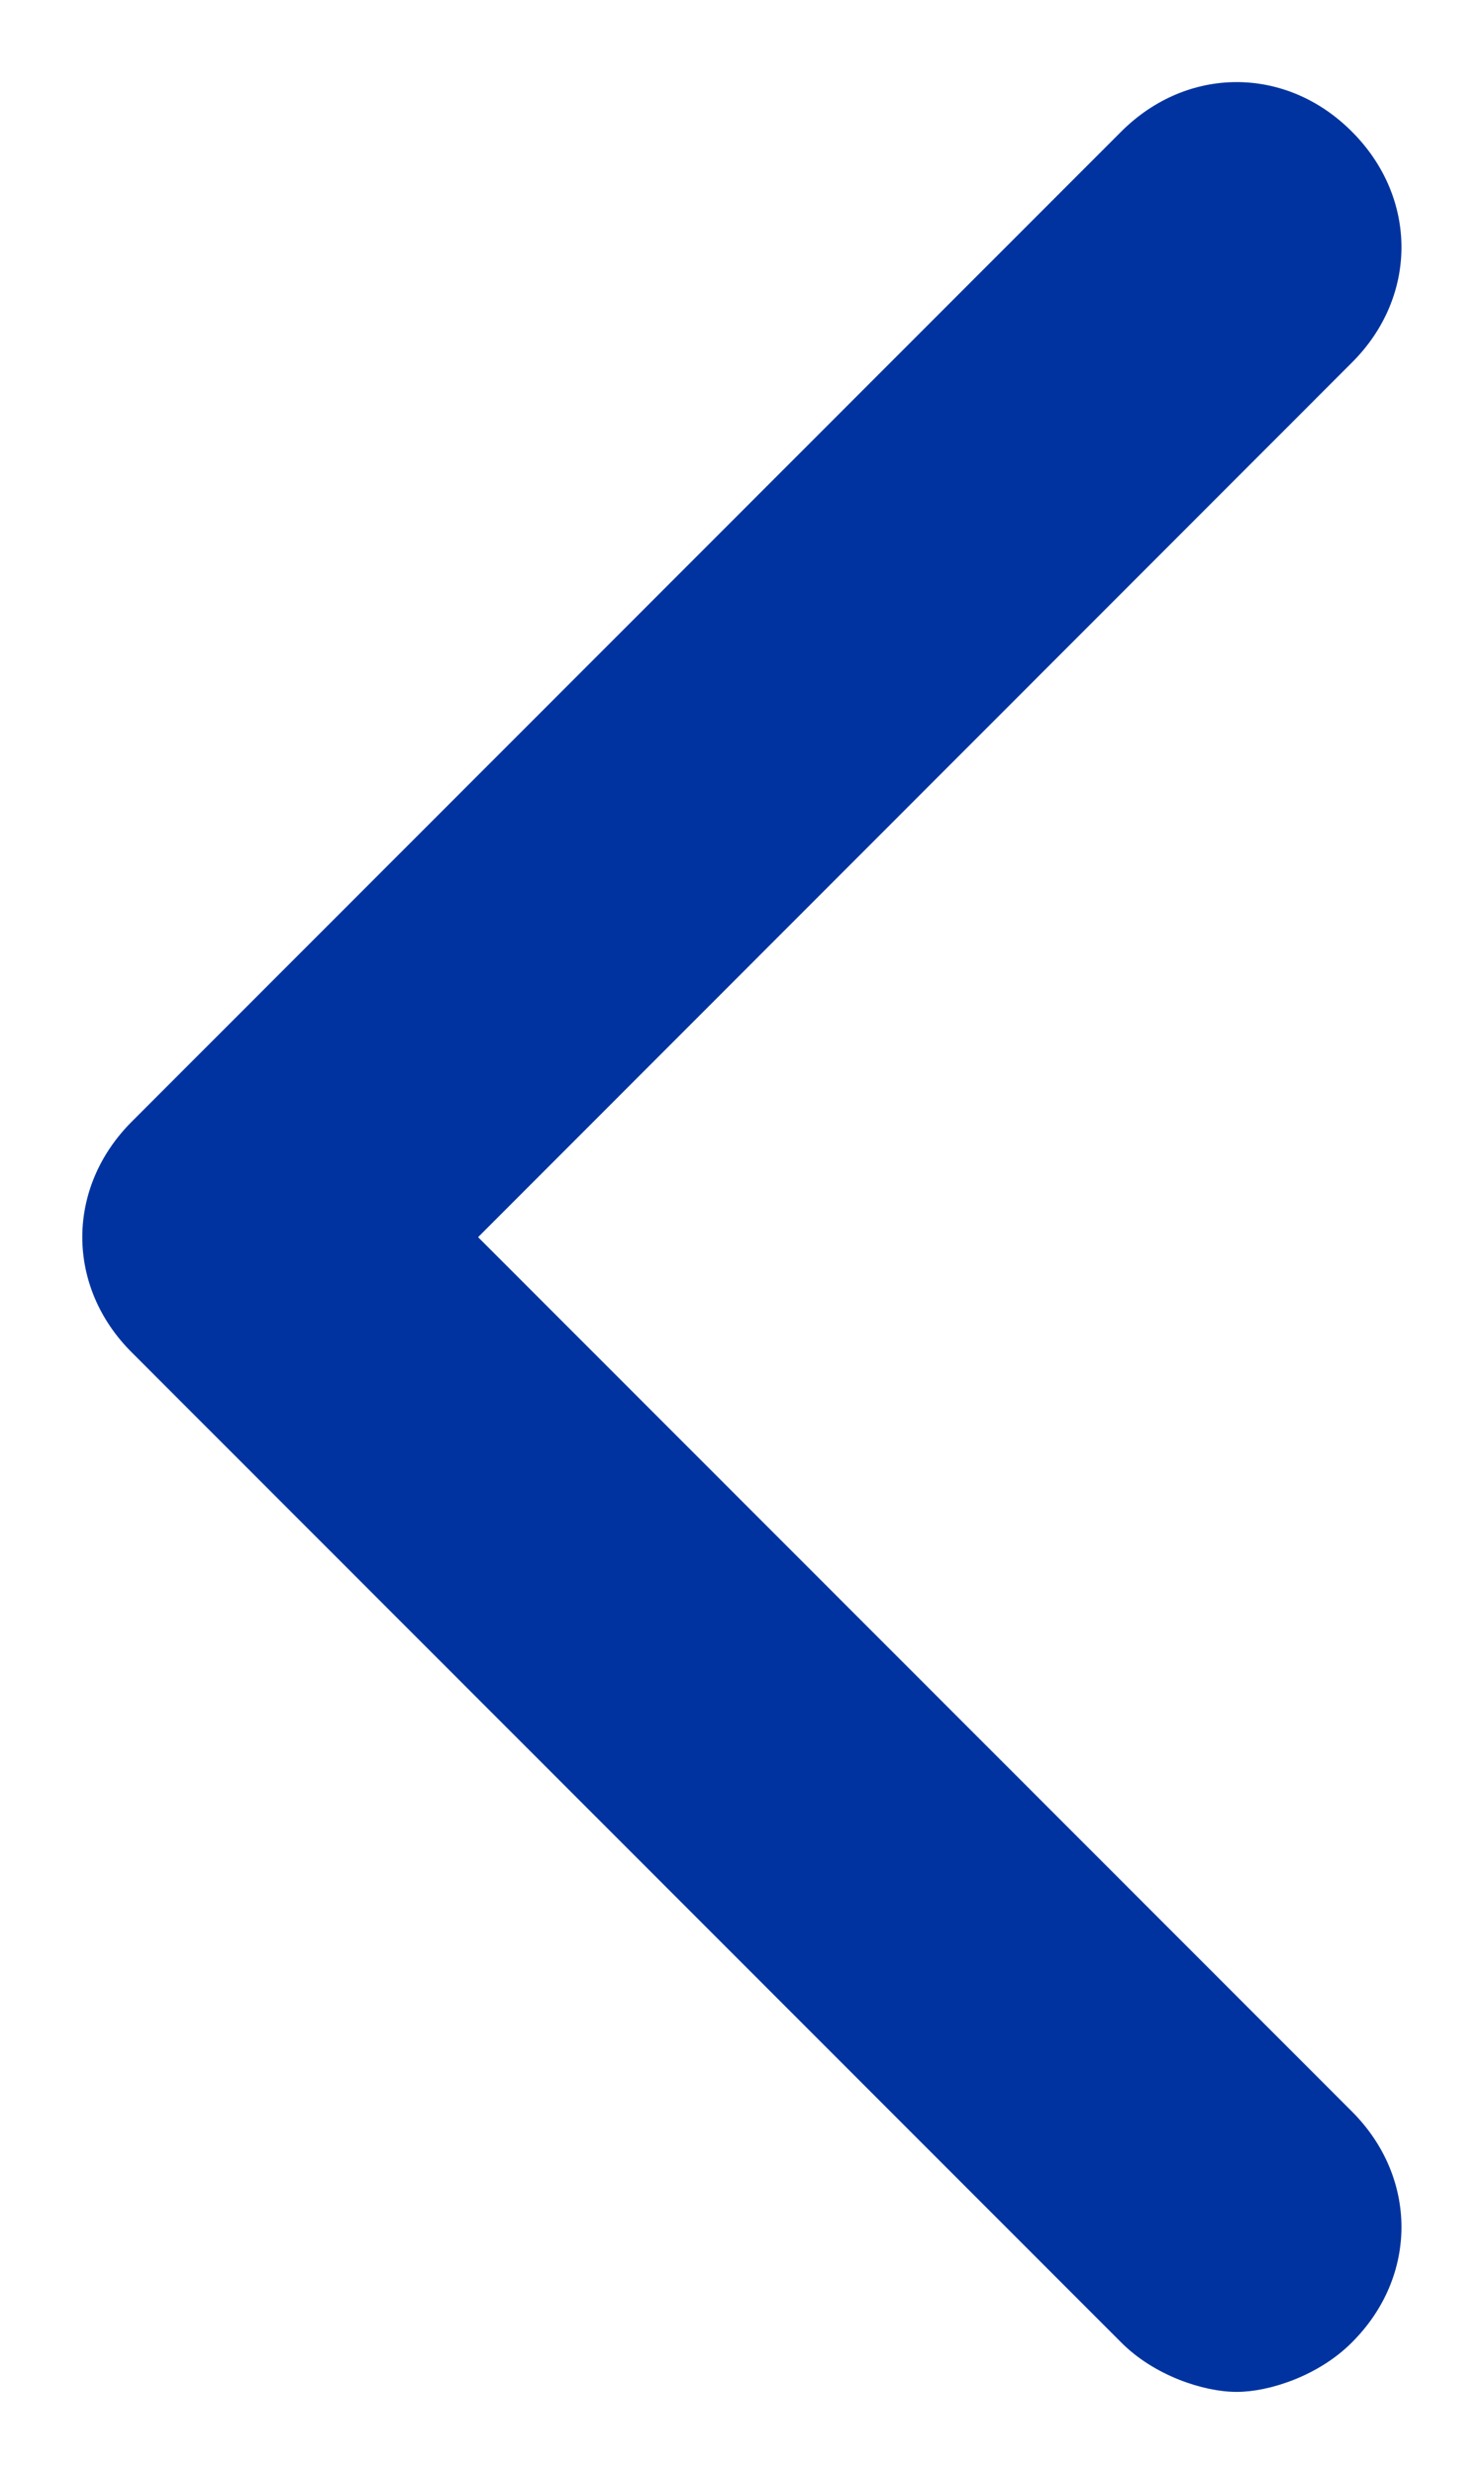 <svg width="6" height="10" viewBox="0 0 6 10" fill="none" xmlns="http://www.w3.org/2000/svg">
<path d="M1.933 4.999L5.466 1.465C5.733 1.199 5.733 0.799 5.466 0.532C5.2 0.265 4.8 0.265 4.533 0.532L0.533 4.532C0.266 4.799 0.266 5.199 0.533 5.465L4.533 9.465C4.666 9.599 4.866 9.665 5 9.665C5.133 9.665 5.333 9.599 5.466 9.465C5.733 9.199 5.733 8.799 5.466 8.532L1.933 4.999Z" fill="#0033A0"/>
</svg>
